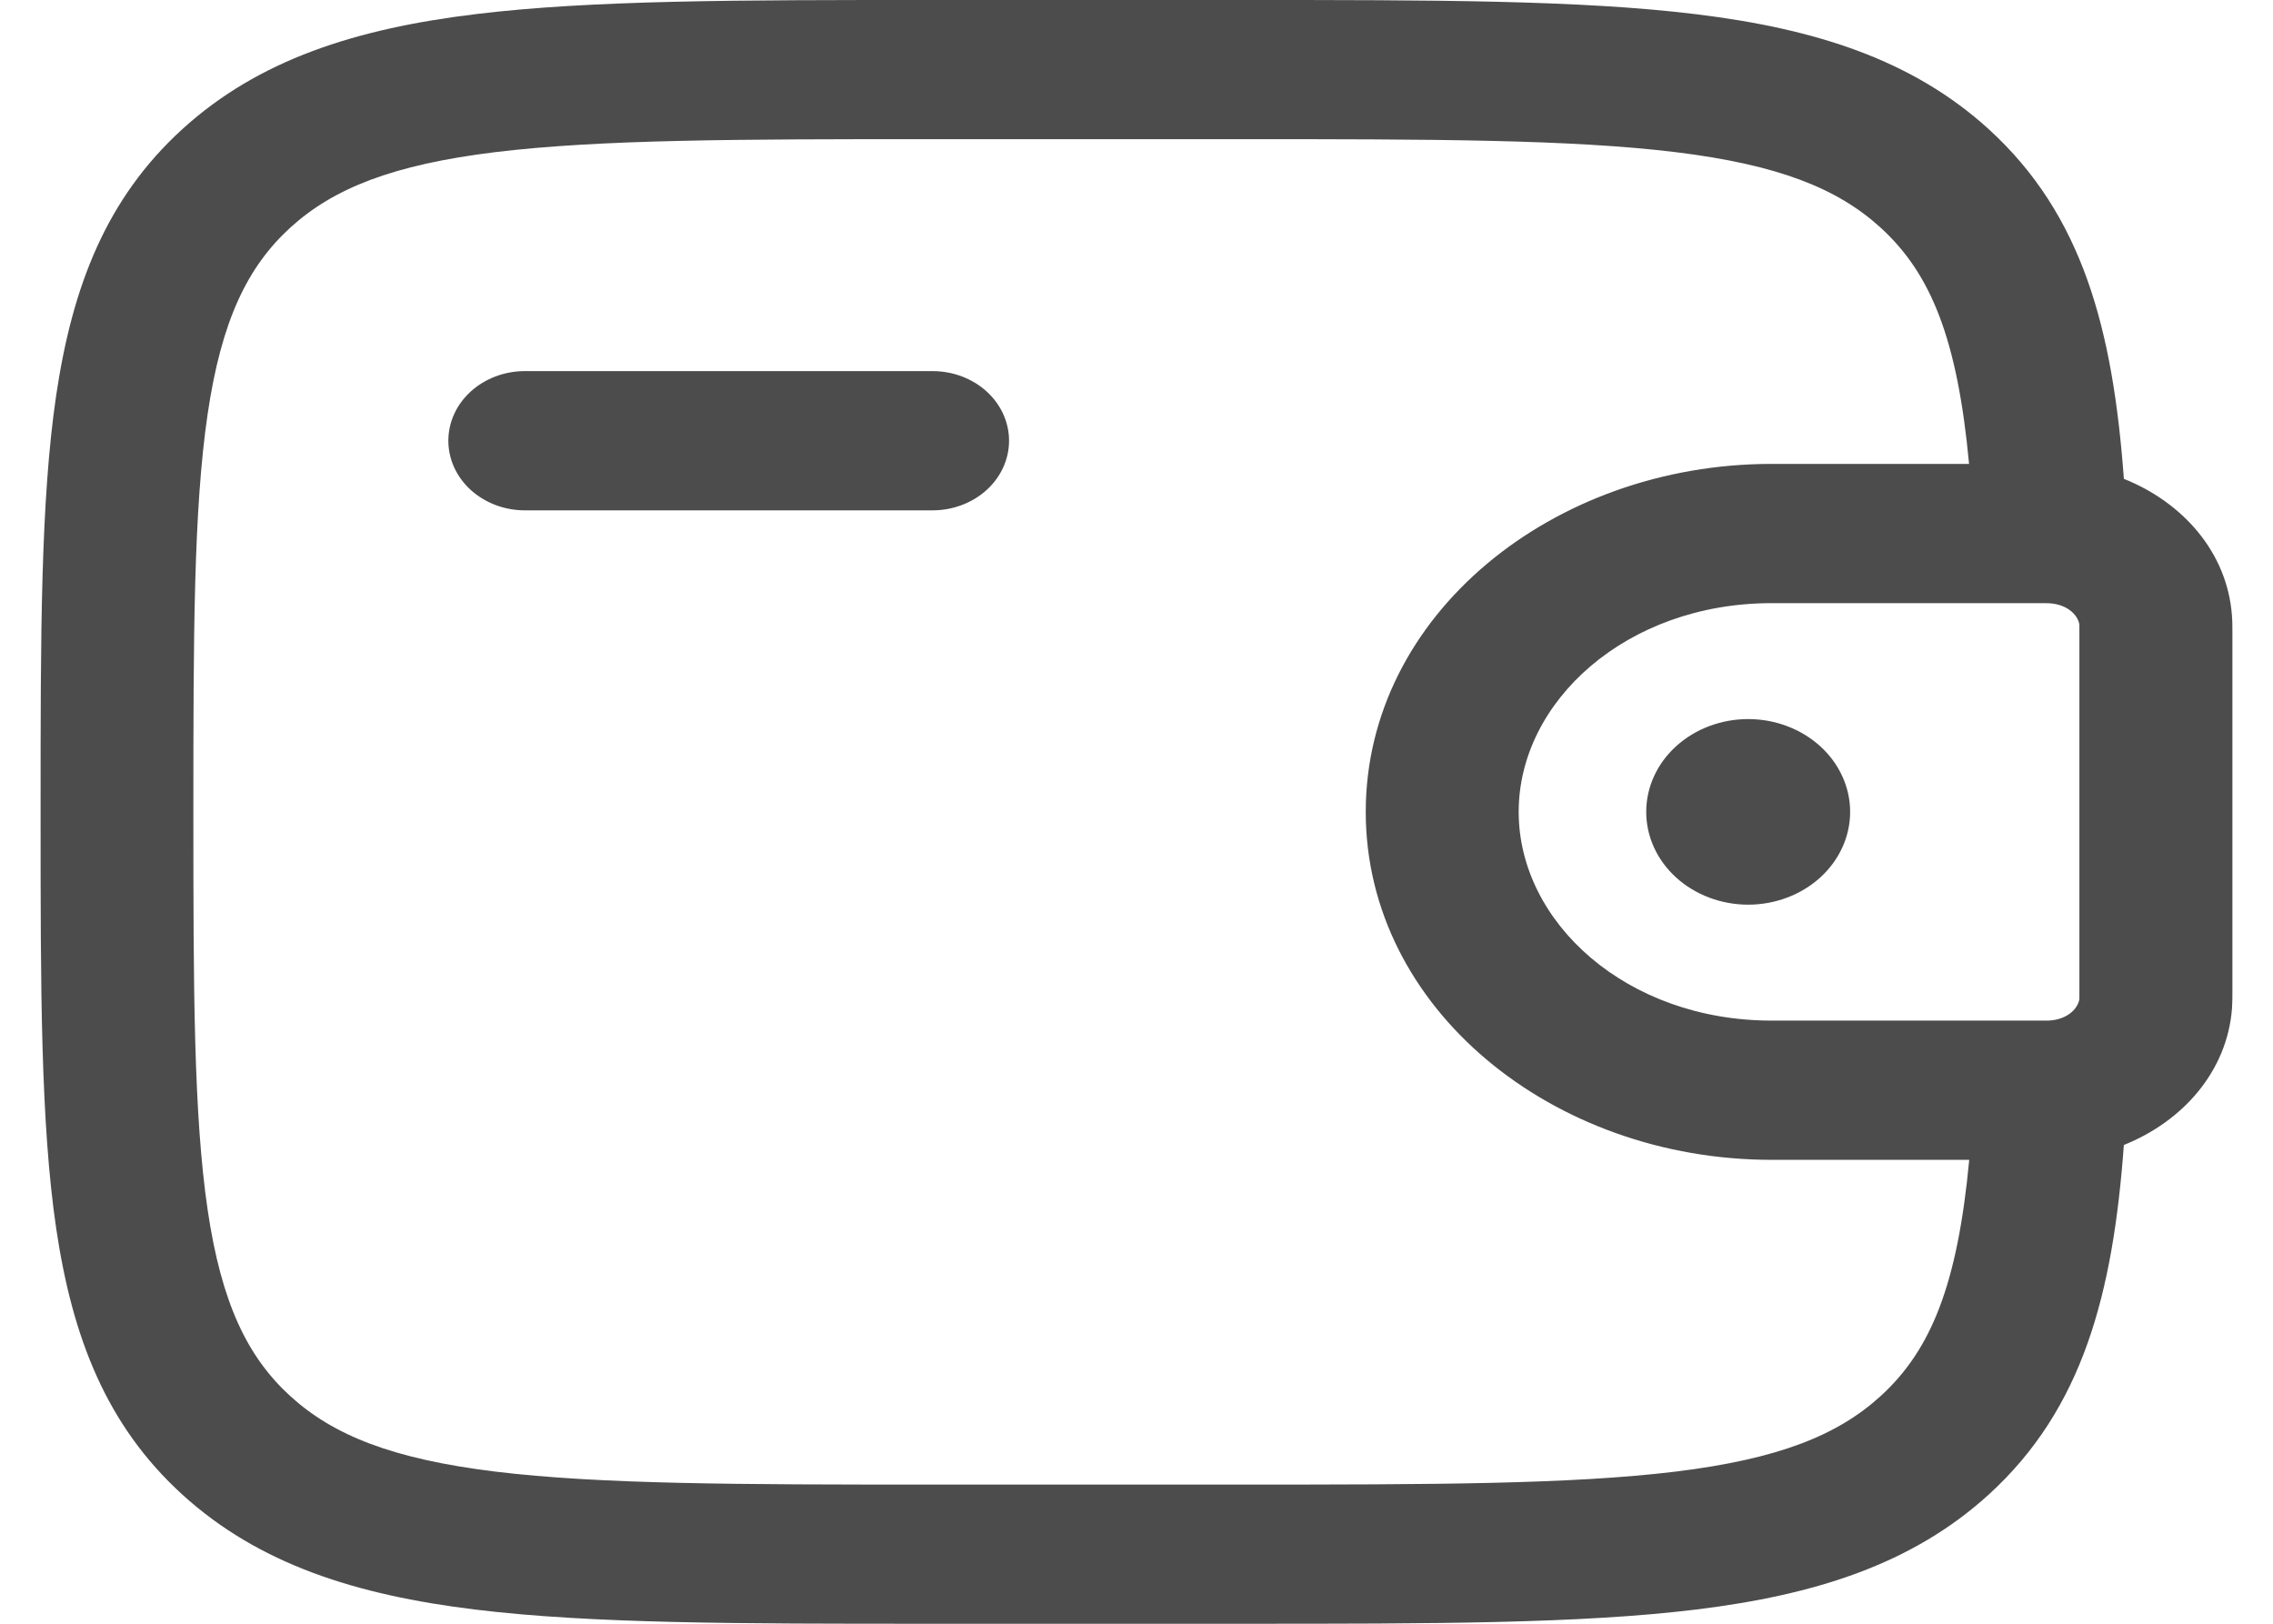 <svg width="28" height="20" viewBox="0 0 28 20" fill="none" xmlns="http://www.w3.org/2000/svg">
<path d="M22.791 10C22.791 10.303 22.658 10.594 22.423 10.808C22.187 11.022 21.868 11.143 21.535 11.143C21.202 11.143 20.882 11.022 20.647 10.808C20.411 10.594 20.279 10.303 20.279 10C20.279 9.697 20.411 9.406 20.647 9.192C20.882 8.978 21.202 8.857 21.535 8.857C21.868 8.857 22.187 8.978 22.423 9.192C22.658 9.406 22.791 9.697 22.791 10Z" fill="black" fill-opacity="0.7"/>
<path fill-rule="evenodd" clip-rule="evenodd" d="M11.418 0H15.326C17.634 0 19.463 1.36239e-07 20.893 0.175C22.365 0.355 23.557 0.735 24.497 1.59C25.658 2.647 26.028 4.062 26.163 5.898C26.887 6.187 27.435 6.801 27.494 7.578C27.5 7.648 27.5 7.722 27.5 7.791V12.209C27.5 12.278 27.5 12.352 27.495 12.421C27.435 13.198 26.887 13.813 26.163 14.103C26.028 15.938 25.658 17.353 24.497 18.41C23.557 19.265 22.365 19.645 20.893 19.825C19.462 20 17.634 20 15.326 20H11.418C9.11 20 7.281 20 5.851 19.825C4.379 19.645 3.187 19.265 2.247 18.41C1.307 17.554 0.891 16.47 0.692 15.13C0.5 13.827 0.5 12.165 0.5 10.064V9.936C0.5 7.835 0.5 6.171 0.692 4.87C0.891 3.53 1.307 2.446 2.247 1.59C3.187 0.735 4.379 0.355 5.851 0.175C7.283 1.36239e-07 9.11 0 11.418 0ZM24.258 14.286H21.824C19.13 14.286 16.824 12.425 16.824 10C16.824 7.575 19.13 5.714 21.823 5.714H24.256C24.113 4.182 23.79 3.371 23.164 2.802C22.633 2.319 21.904 2.029 20.641 1.874C19.351 1.717 17.649 1.714 15.255 1.714H11.487C9.092 1.714 7.392 1.717 6.1 1.874C4.838 2.029 4.109 2.319 3.578 2.802C3.047 3.286 2.728 3.949 2.558 5.098C2.385 6.273 2.382 7.821 2.382 10C2.382 12.179 2.385 13.727 2.558 14.903C2.728 16.051 3.047 16.714 3.578 17.198C4.109 17.681 4.838 17.971 6.101 18.126C7.392 18.283 9.092 18.286 11.487 18.286H15.255C17.649 18.286 19.351 18.283 20.642 18.126C21.904 17.971 22.633 17.681 23.164 17.198C23.79 16.629 24.114 15.819 24.258 14.286ZM5.523 5.429C5.523 5.201 5.622 4.983 5.799 4.822C5.976 4.662 6.215 4.571 6.465 4.571H11.488C11.738 4.571 11.978 4.662 12.154 4.822C12.331 4.983 12.43 5.201 12.43 5.429C12.43 5.656 12.331 5.874 12.154 6.035C11.978 6.195 11.738 6.286 11.488 6.286H6.465C6.215 6.286 5.976 6.195 5.799 6.035C5.622 5.874 5.523 5.656 5.523 5.429ZM25.207 7.429H21.824C20.035 7.429 18.708 8.639 18.708 10C18.708 11.361 20.035 12.571 21.823 12.571H25.236C25.494 12.557 25.606 12.398 25.615 12.302V7.698C25.606 7.602 25.494 7.443 25.236 7.43H25.206L25.207 7.429Z" fill="black" fill-opacity="0.7"/>
</svg>
